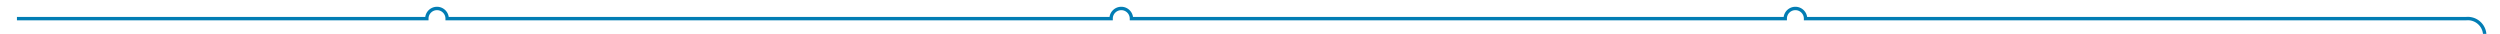 ﻿<?xml version="1.0" encoding="utf-8"?>
<svg version="1.1" xmlns:xlink="http://www.w3.org/1999/xlink" width="738px" height="10px" preserveAspectRatio="xMinYMid meet" viewBox="283 729  738 8" xmlns="http://www.w3.org/2000/svg">
  <path d="M 288 733.5  L 409 733.5  A 3 3 0 0 1 412 730.5 A 3 3 0 0 1 415 733.5 L 611 733.5  A 3 3 0 0 1 614 730.5 A 3 3 0 0 1 617 733.5 L 810 733.5  A 3 3 0 0 1 813 730.5 A 3 3 0 0 1 816 733.5 L 1011 733.5  A 5 5 0 0 1 1016.5 738.5 L 1016.5 795  " stroke-width="1" stroke="#027db4" fill="none" />
  <path d="M 1010.2 794  L 1016.5 800  L 1022.8 794  L 1010.2 794  Z " fill-rule="nonzero" fill="#027db4" stroke="none" />
</svg>